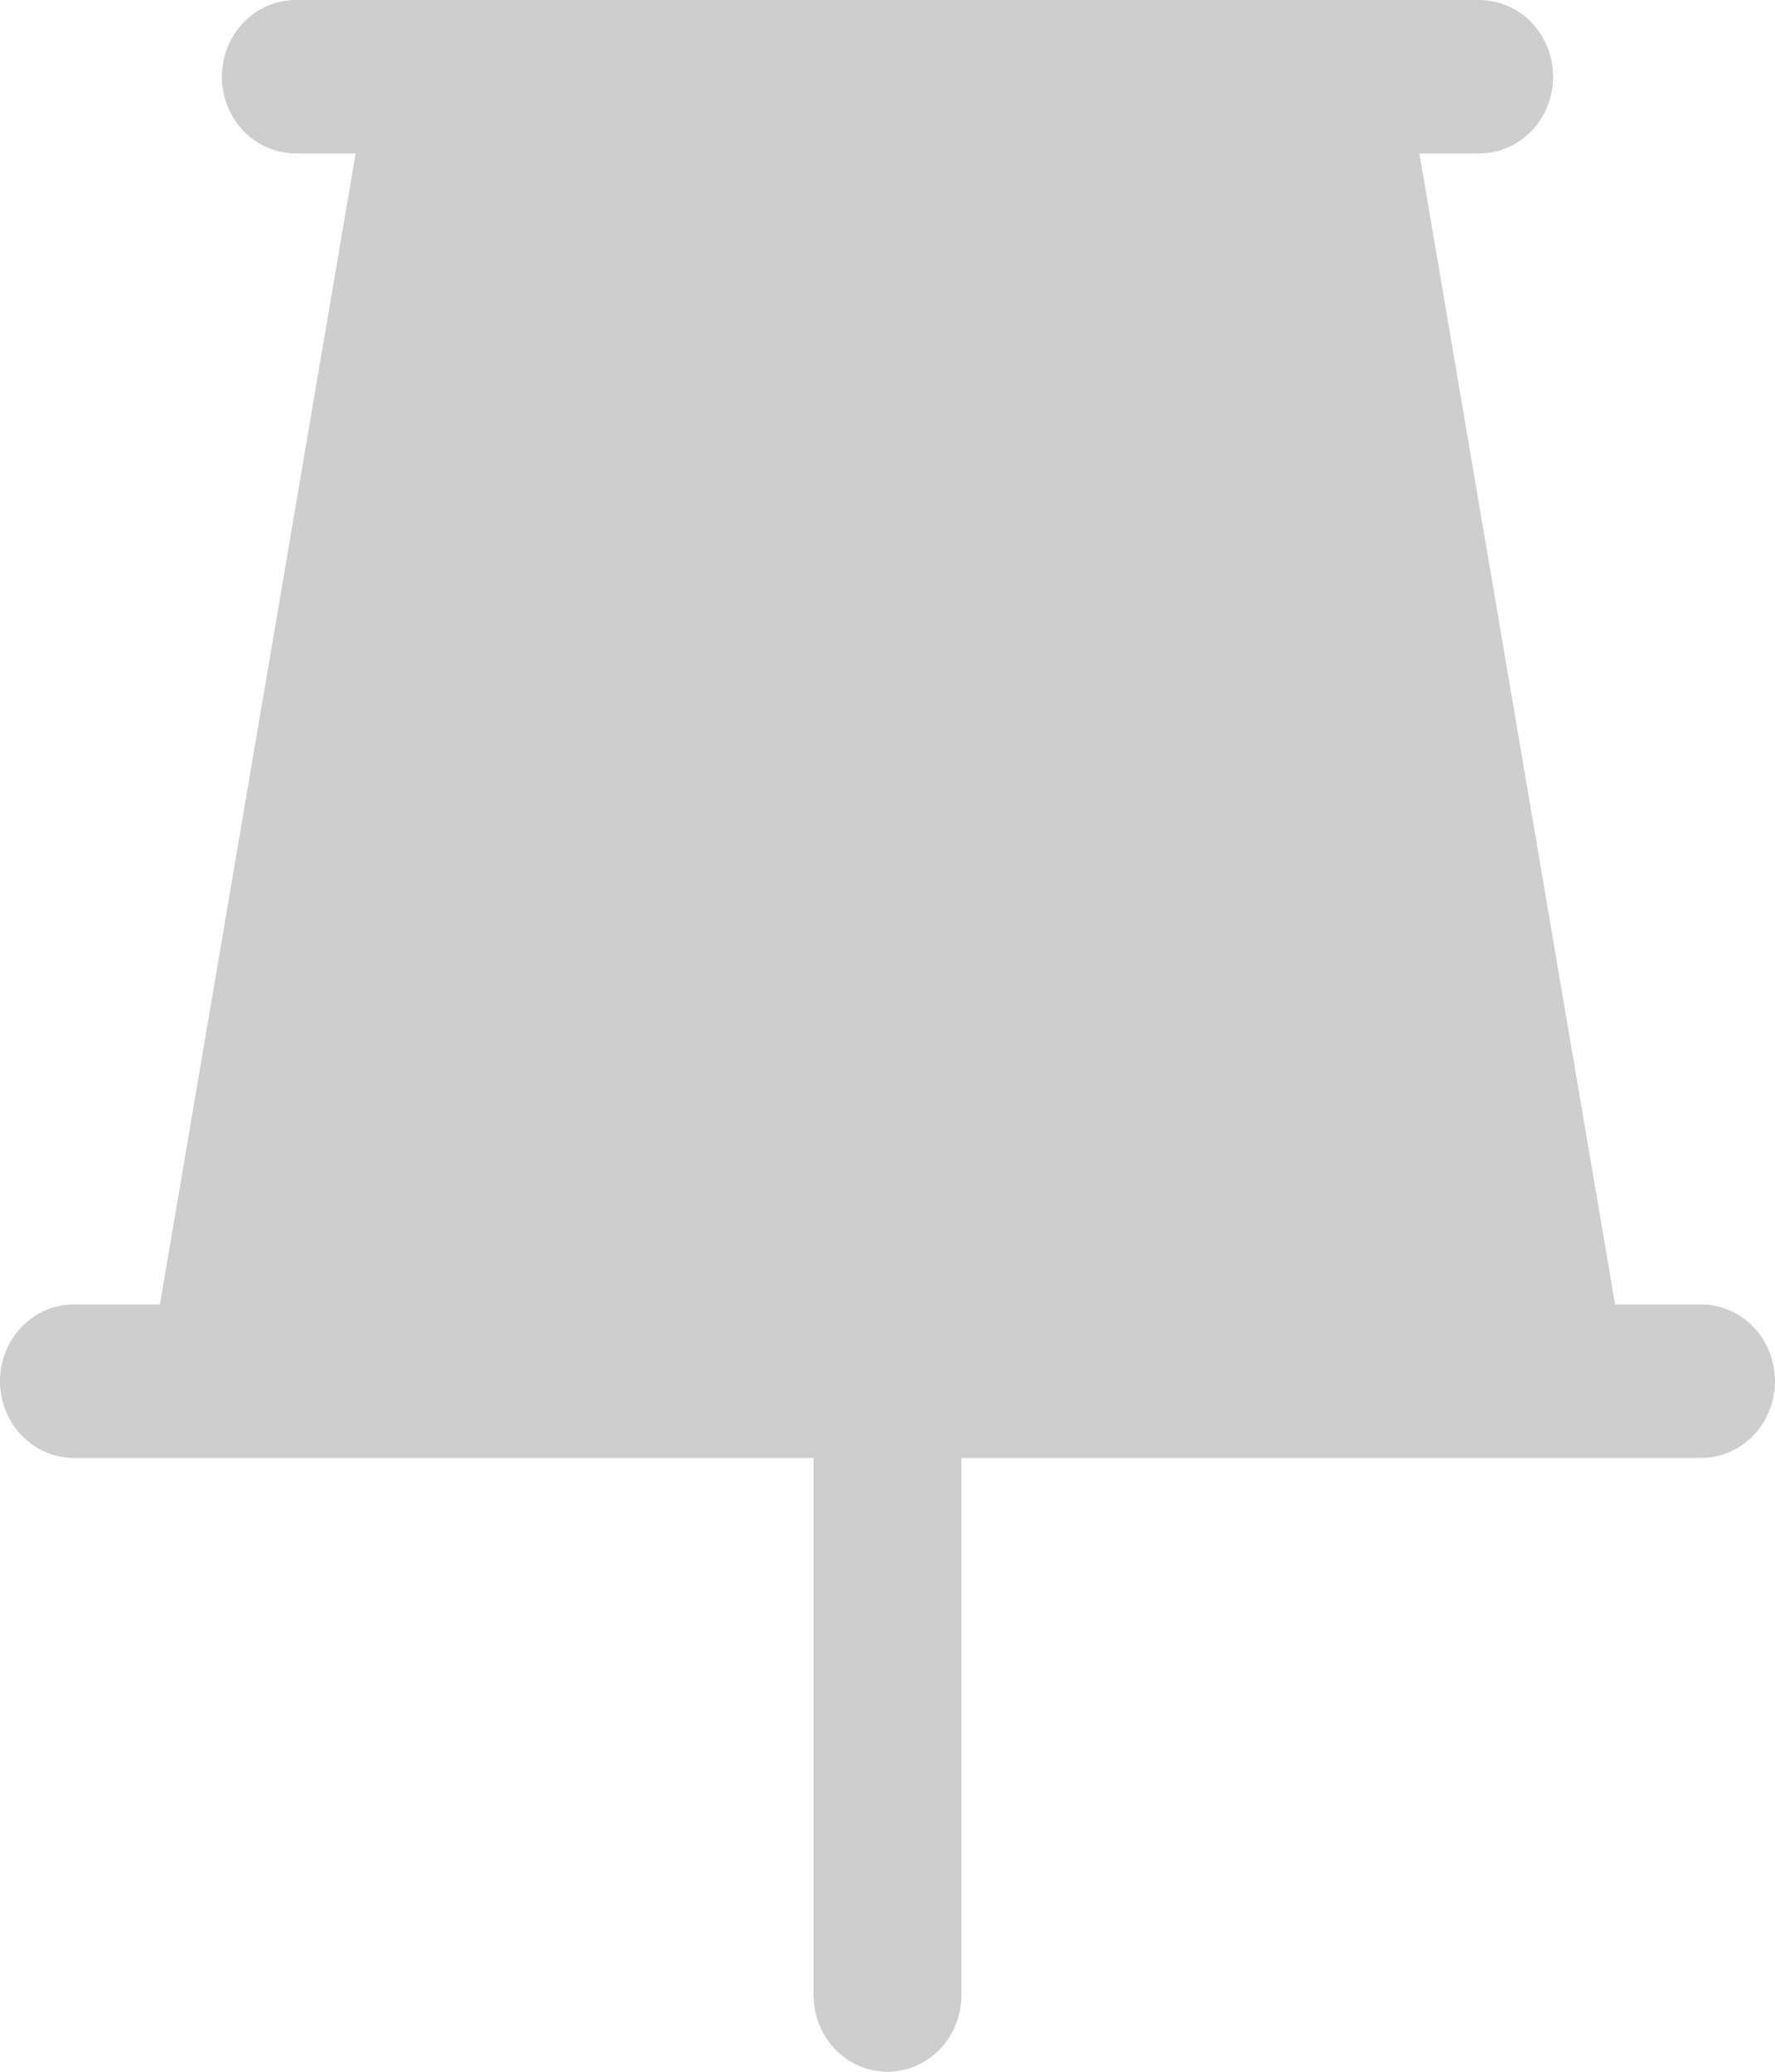 <svg width="12" height="14" viewBox="0 0 12 14" fill="none" xmlns="http://www.w3.org/2000/svg">
<path d="M12 9.333C12 9.471 11.947 9.603 11.854 9.7C11.76 9.797 11.633 9.852 11.5 9.852H6.5V13.482C6.5 13.619 6.447 13.751 6.354 13.848C6.26 13.945 6.133 14 6 14C5.867 14 5.74 13.945 5.646 13.848C5.553 13.751 5.5 13.619 5.5 13.482V9.852H0.5C0.367 9.852 0.24 9.797 0.146 9.7C0.053 9.603 0 9.471 0 9.333C0 9.196 0.053 9.064 0.146 8.967C0.24 8.869 0.367 8.815 0.5 8.815H1.081L2.404 1.037H2C1.867 1.037 1.74 0.982 1.646 0.885C1.553 0.788 1.5 0.656 1.5 0.519C1.5 0.381 1.553 0.249 1.646 0.152C1.74 0.055 1.867 0 2 0H10C10.133 0 10.26 0.055 10.354 0.152C10.447 0.249 10.5 0.381 10.5 0.519C10.5 0.656 10.447 0.788 10.354 0.885C10.26 0.982 10.133 1.037 10 1.037H9.596L10.919 8.815H11.5C11.633 8.815 11.76 8.869 11.854 8.967C11.947 9.064 12 9.196 12 9.333Z" fill="#CECECE"/>
</svg>

